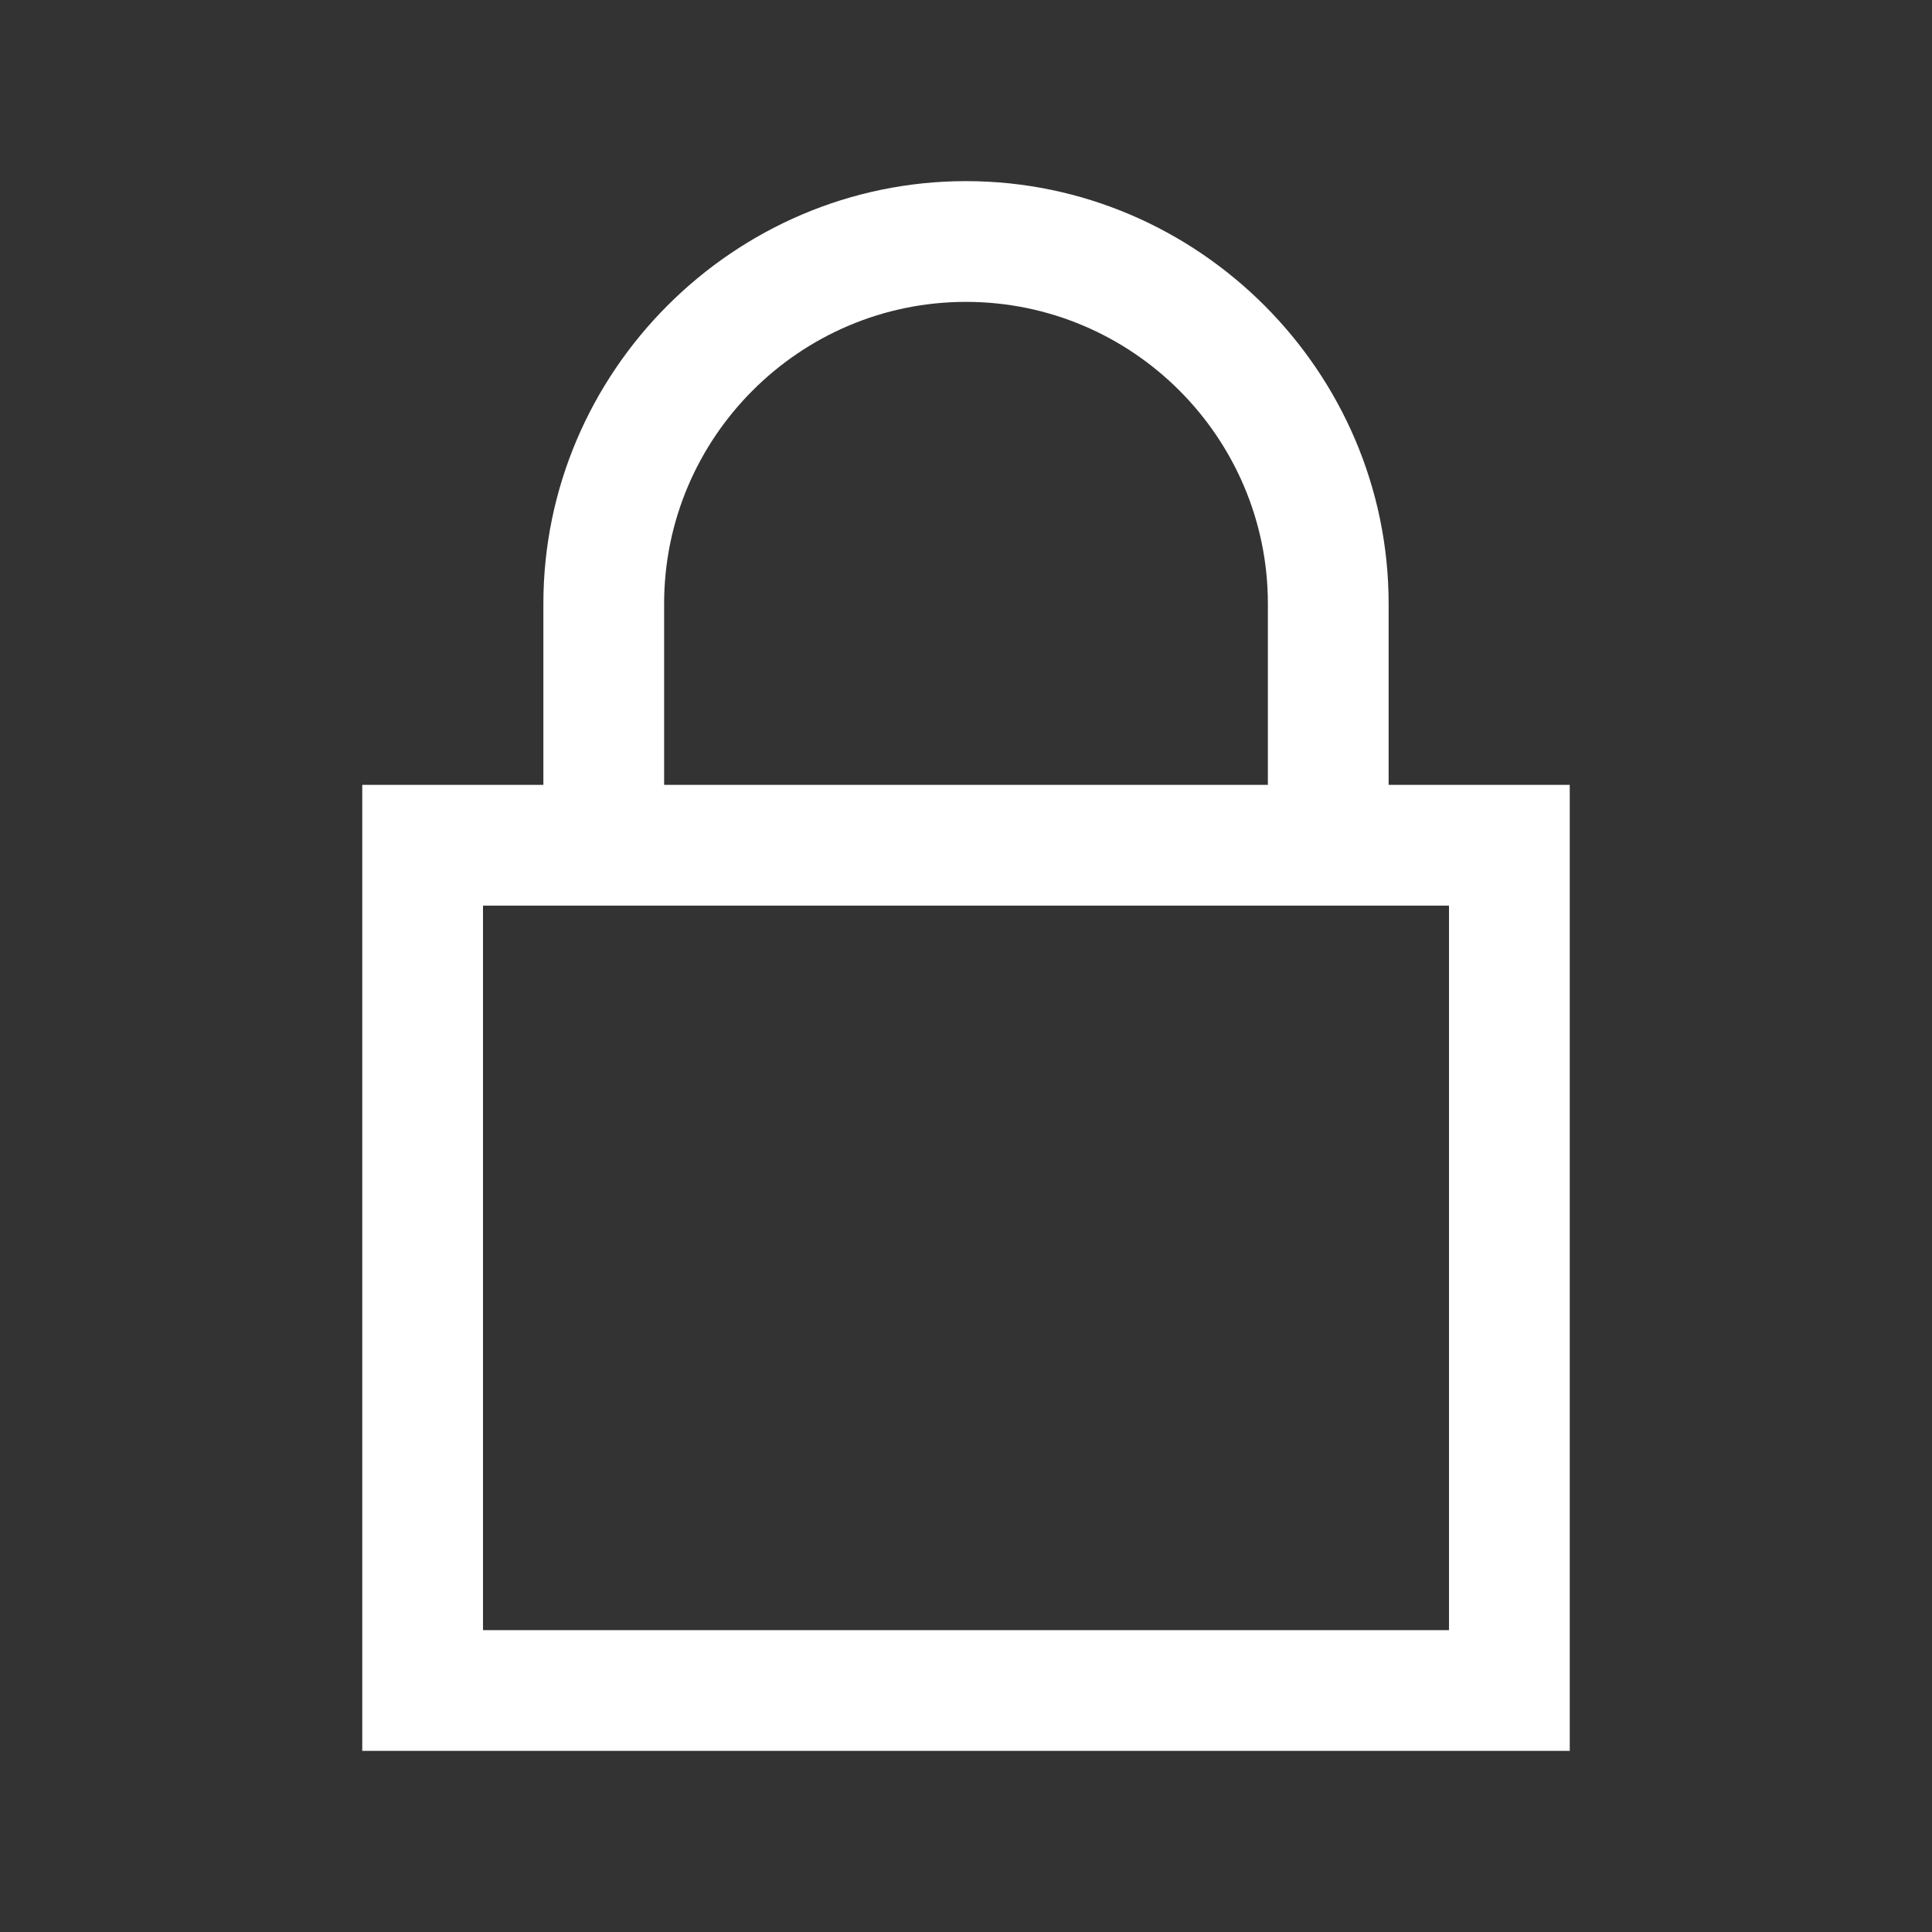 <?xml version="1.0" encoding="UTF-8" standalone="no"?>
<!DOCTYPE svg PUBLIC "-//W3C//DTD SVG 1.1//EN" "http://www.w3.org/Graphics/SVG/1.1/DTD/svg11.dtd">
<svg width="100%" height="100%" viewBox="0 0 32 32" version="1.1" xmlns="http://www.w3.org/2000/svg" xmlns:xlink="http://www.w3.org/1999/xlink" xml:space="preserve" style="fill-rule:evenodd;clip-rule:evenodd;stroke-linejoin:round;stroke-miterlimit:1.414;">
    <rect x="0" y="0" width="32" height="32" fill="#333333" stroke="none"/>
    <path d="M16,3C12.155,3 9,6.155 9,10L9,13L7,13L6,13L6,29L26,29L26,28L26,14L26,13L25,13L23,13L23,10C23,6.155 19.845,3 16,3ZM16,5C18.755,5 21,7.245 21,10L21,13L11,13L11,10C11,7.245 13.245,5 16,5ZM8,15L24,15L24,27L8,27L8,15Z" style="fill:white;fill-rule:nonzero;"/>
</svg>
